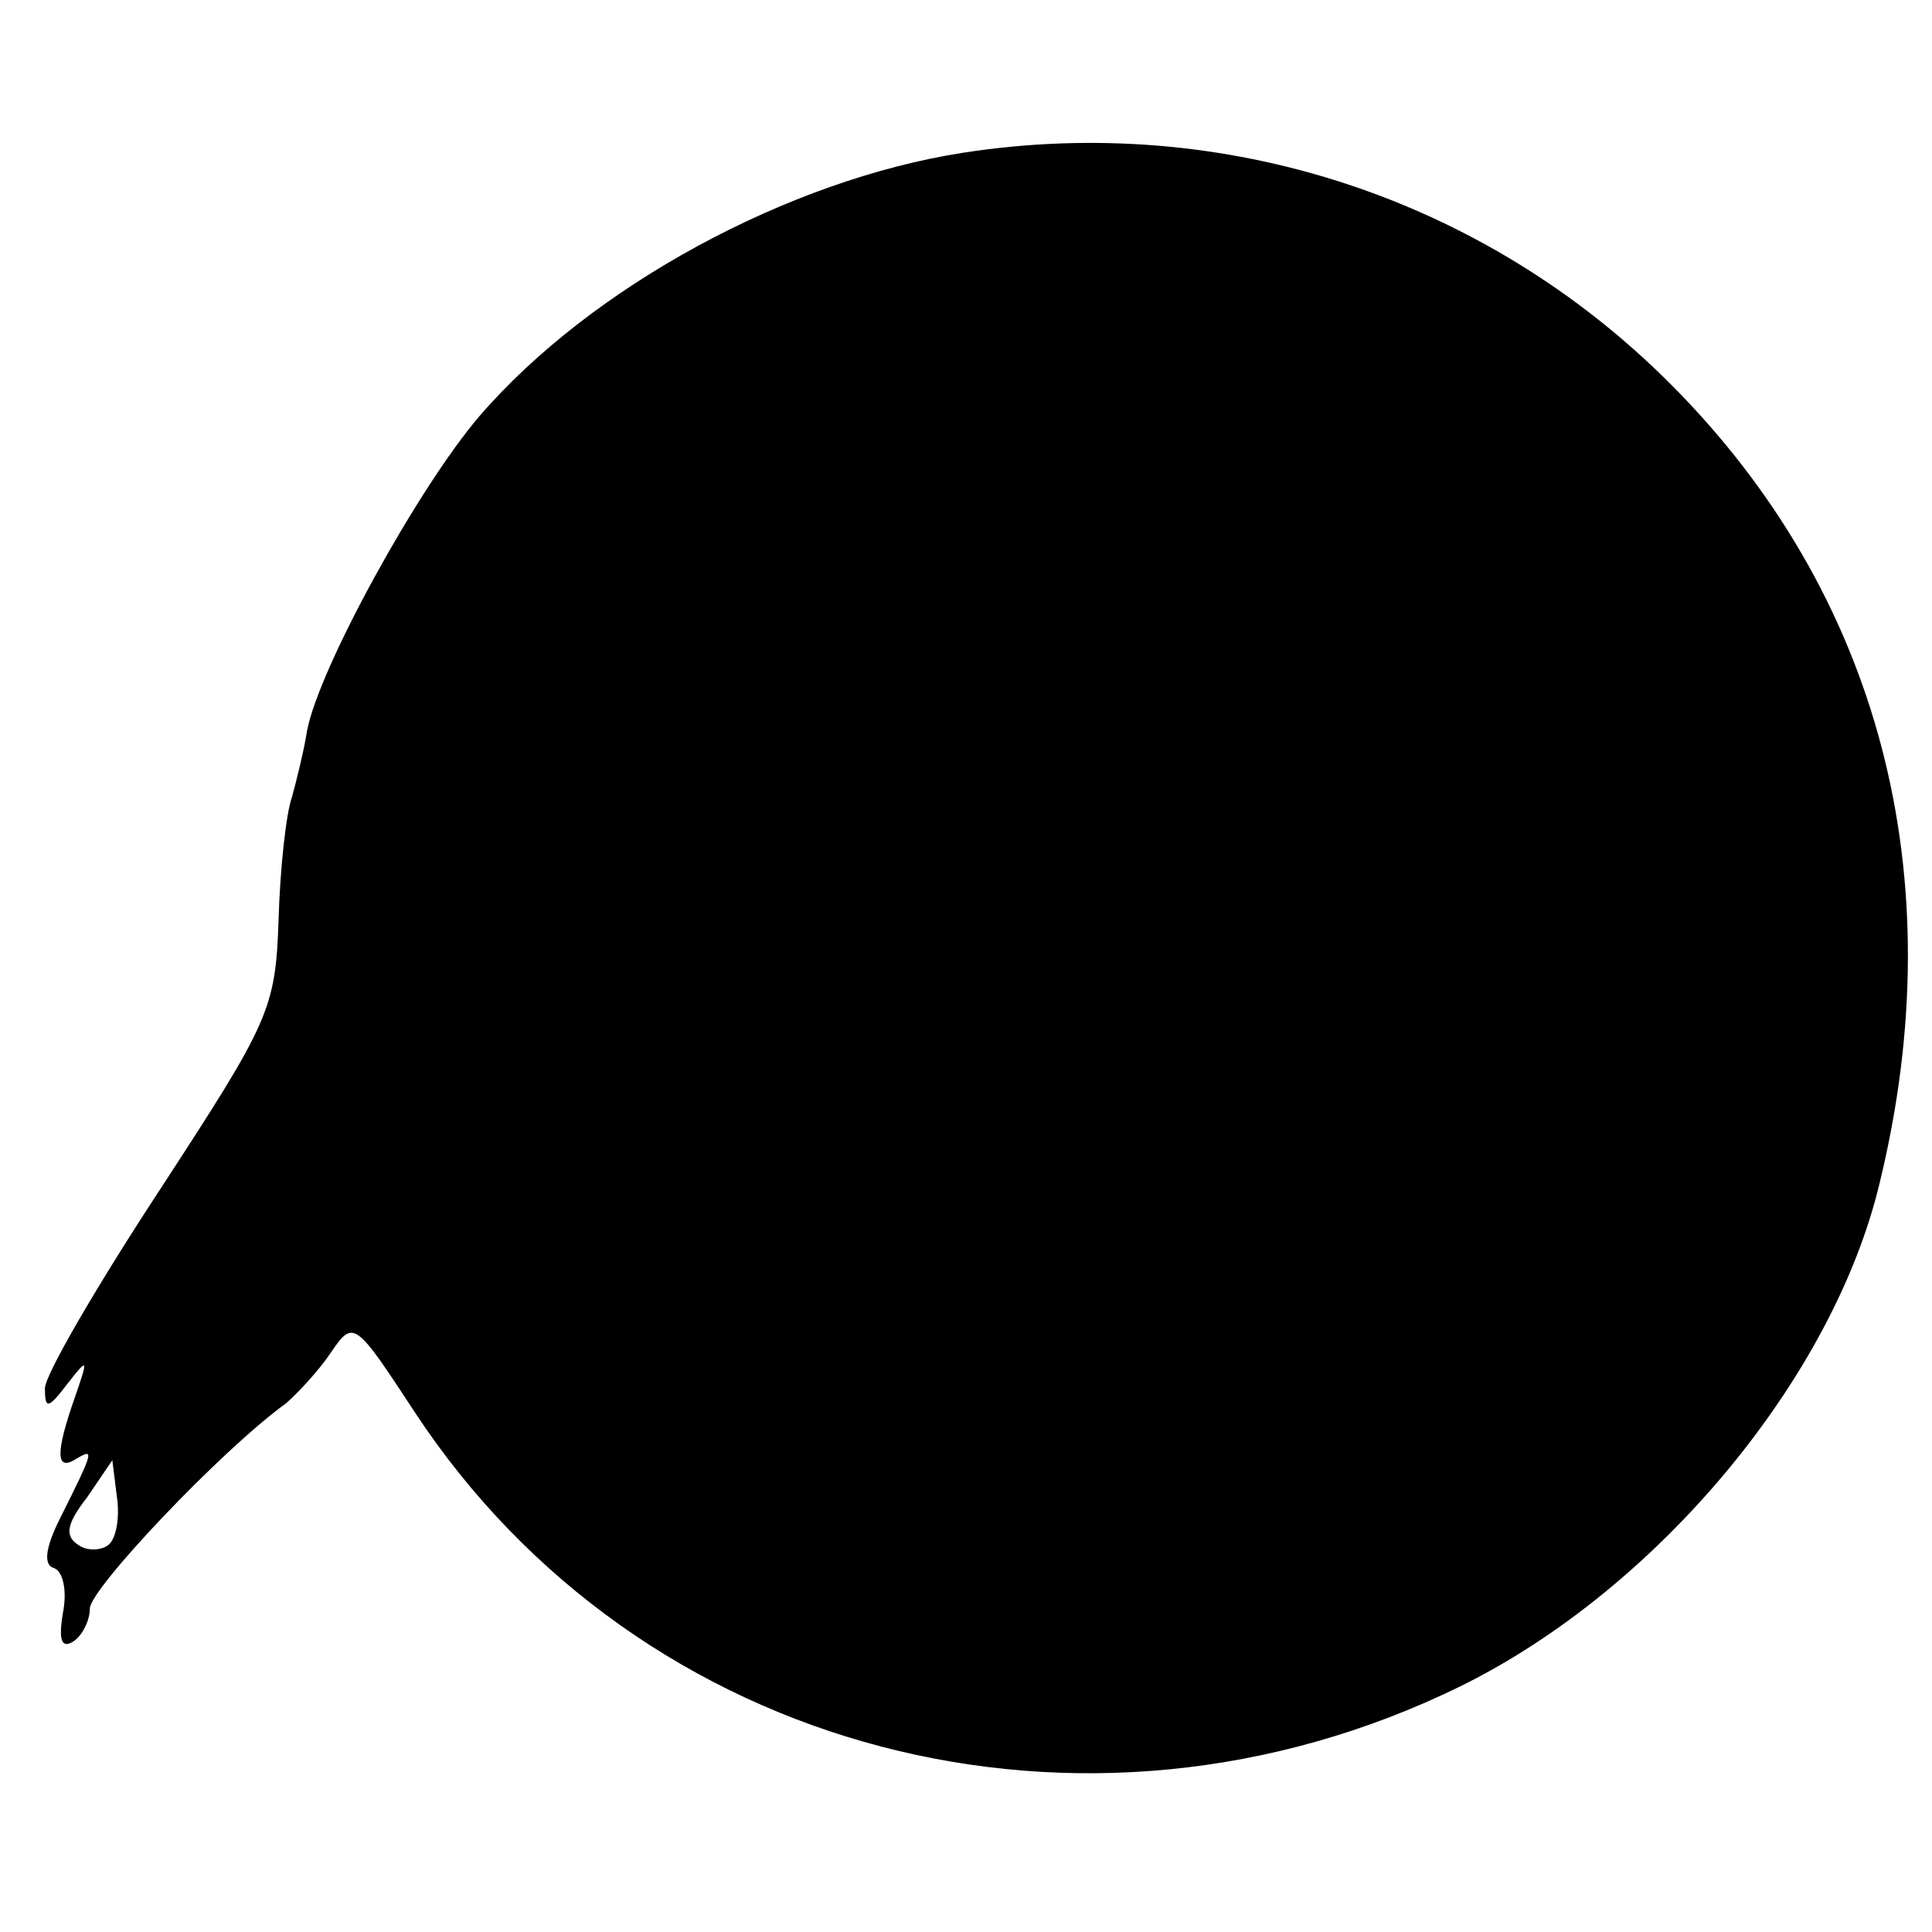 <?xml version="1.0" standalone="no"?>
<!DOCTYPE svg PUBLIC "-//W3C//DTD SVG 20010904//EN"
 "http://www.w3.org/TR/2001/REC-SVG-20010904/DTD/svg10.dtd">
<svg version="1.0" xmlns="http://www.w3.org/2000/svg"
 width="129pt" height="129pt" viewBox="0 0 129 129"
 preserveAspectRatio="xMidYMid meet">
<g transform="translate(0,129) scale(0.1,-0.1)"
fill="#000000" stroke="none">
<path d="M643 1188 c-116 -18 -248 -89 -323 -176 -41 -48 -107 -168 -115 -210
-2 -13 -7 -33 -10 -44 -4 -11 -8 -48 -9 -82 -2 -60 -6 -68 -79 -180 -42 -64
-77 -124 -77 -133 0 -14 2 -14 15 3 14 18 14 17 5 -9 -13 -37 -13 -50 1 -41
12 7 12 6 -11 -40 -10 -20 -11 -31 -4 -33 6 -2 9 -15 6 -30 -3 -18 -1 -24 7
-19 6 4 11 14 11 22 0 13 88 106 131 137 8 7 22 22 30 34 15 22 16 21 56 -40
150 -228 447 -306 698 -183 132 65 249 206 280 336 50 205 0 394 -140 534
-124 124 -298 181 -472 154z m-570 -929 c-4 -4 -14 -5 -20 -1 -10 6 -9 14 5
32 l17 25 3 -24 c2 -13 0 -27 -5 -32z"/>
</g>
</svg>
